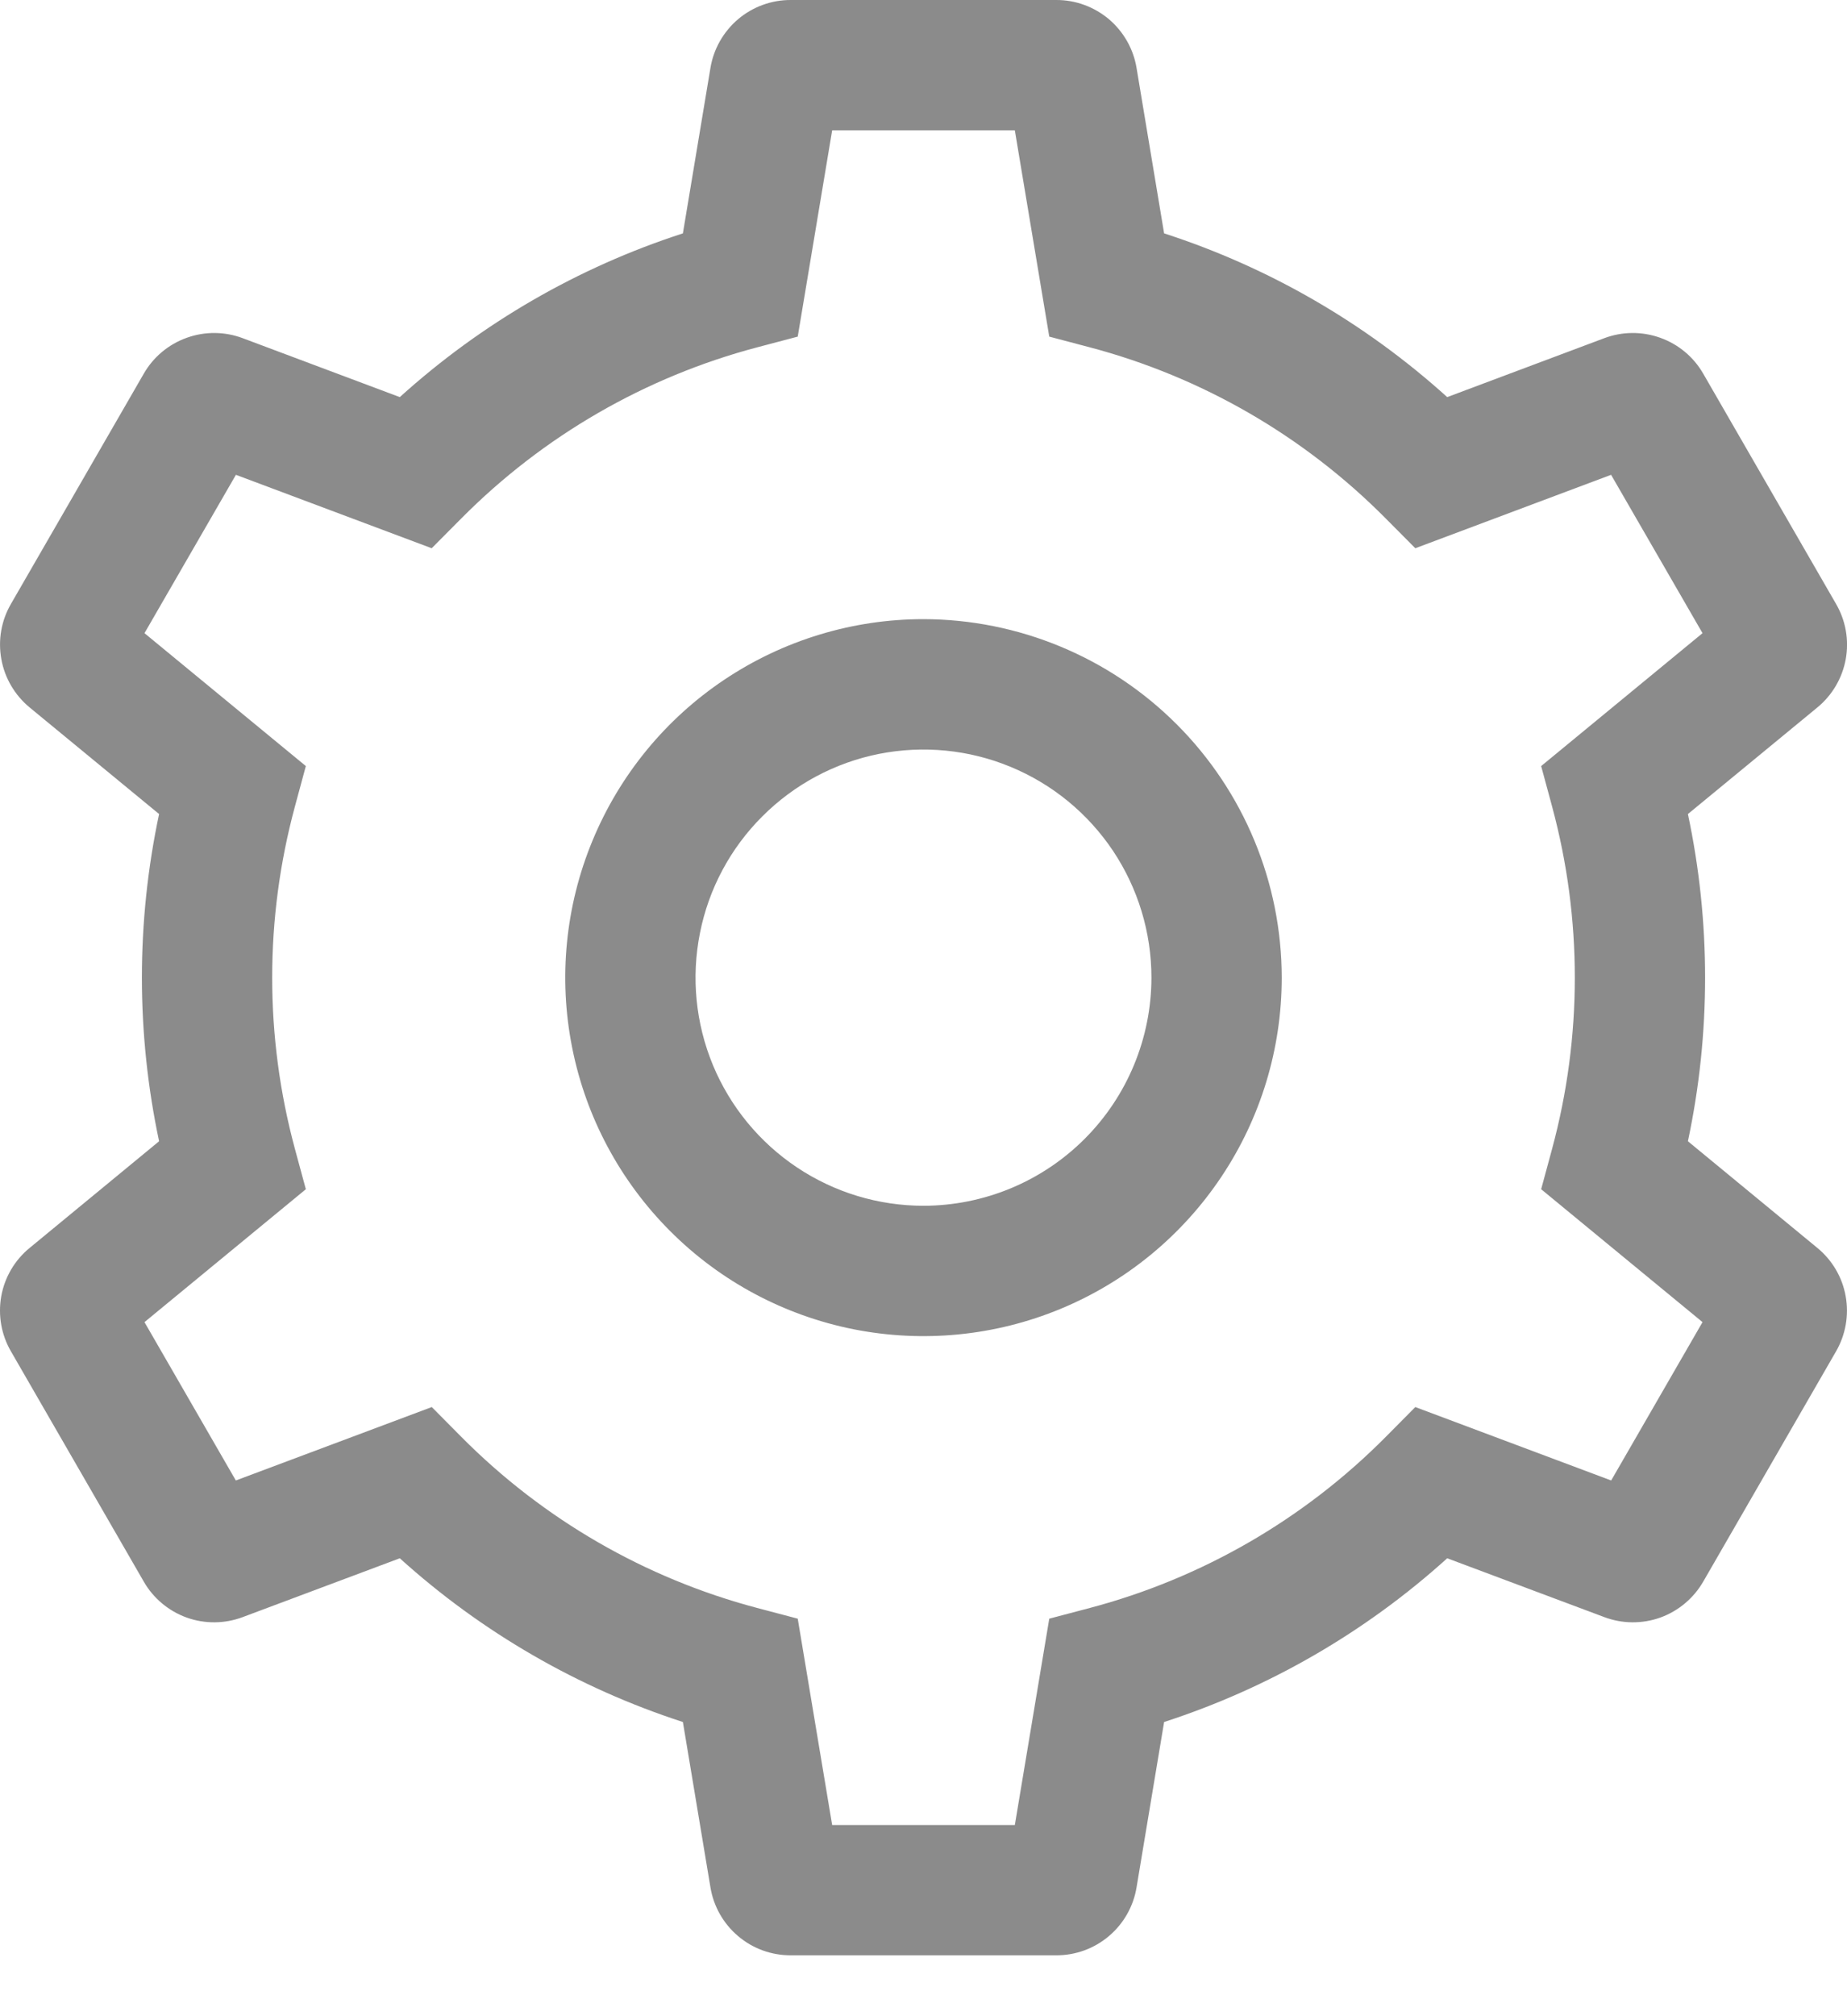 <svg width="22" height="24" viewBox="0 0 22 24" fill="none" xmlns="http://www.w3.org/2000/svg">
<path d="M11 7.37C10.156 7.37 9.331 7.621 8.629 8.09C7.927 8.559 7.381 9.225 7.058 10.005C6.735 10.784 6.65 11.642 6.815 12.47C6.979 13.298 7.386 14.058 7.983 14.655C8.579 15.252 9.34 15.658 10.167 15.823C10.995 15.987 11.853 15.903 12.633 15.58C13.413 15.257 14.079 14.71 14.548 14.008C15.017 13.307 15.267 12.482 15.267 11.638C15.266 10.506 14.816 9.422 14.016 8.622C13.216 7.822 12.131 7.372 11 7.37ZM11 14.353C10.463 14.353 9.938 14.194 9.491 13.895C9.045 13.597 8.697 13.173 8.491 12.677C8.286 12.181 8.232 11.635 8.337 11.108C8.441 10.581 8.7 10.097 9.08 9.718C9.46 9.338 9.943 9.079 10.47 8.974C10.997 8.87 11.543 8.923 12.039 9.129C12.535 9.334 12.959 9.682 13.258 10.129C13.556 10.576 13.715 11.101 13.715 11.638C13.714 12.358 13.428 13.048 12.919 13.557C12.41 14.066 11.72 14.352 11 14.353Z" fill="#191919" fill-opacity="0.5"/>
<path d="M21.646 14.854L20.105 13.585C20.378 12.301 20.378 10.974 20.105 9.69L21.646 8.422C21.824 8.276 21.944 8.072 21.985 7.846C22.026 7.62 21.985 7.387 21.869 7.188L20.288 4.449C20.174 4.25 19.992 4.098 19.776 4.021C19.559 3.943 19.323 3.945 19.108 4.026L17.238 4.727C16.264 3.847 15.115 3.182 13.866 2.778L13.538 0.81C13.501 0.584 13.384 0.378 13.209 0.229C13.033 0.081 12.811 -0.001 12.581 3.58117e-06H9.419C9.189 -0.001 8.966 0.081 8.791 0.229C8.616 0.378 8.499 0.584 8.462 0.81L8.134 2.778C6.885 3.182 5.736 3.847 4.762 4.727L2.892 4.026C2.677 3.945 2.44 3.943 2.224 4.021C2.008 4.098 1.826 4.25 1.712 4.449L0.131 7.188C0.015 7.387 -0.025 7.62 0.016 7.846C0.056 8.072 0.177 8.276 0.354 8.422L1.895 9.69C1.622 10.974 1.622 12.301 1.895 13.585L0.354 14.854C0.176 14.999 0.056 15.203 0.015 15.429C-0.025 15.655 0.015 15.888 0.131 16.087L1.712 18.826C1.826 19.025 2.008 19.177 2.224 19.255C2.44 19.332 2.677 19.33 2.892 19.249L4.762 18.549C5.736 19.429 6.885 20.093 8.134 20.498L8.462 22.465C8.499 22.692 8.616 22.898 8.791 23.046C8.966 23.195 9.189 23.276 9.419 23.275H12.581C12.811 23.276 13.033 23.195 13.209 23.046C13.384 22.898 13.501 22.692 13.538 22.465L13.866 20.498C15.115 20.093 16.264 19.429 17.238 18.549L19.108 19.249C19.323 19.33 19.559 19.332 19.776 19.255C19.992 19.177 20.173 19.025 20.288 18.826L21.869 16.087C21.984 15.888 22.025 15.655 21.984 15.429C21.944 15.203 21.823 14.999 21.646 14.854ZM19.191 17.623L16.858 16.749L16.505 17.105C15.533 18.084 14.317 18.787 12.983 19.14L12.498 19.268L12.088 21.724H9.912L9.502 19.268L9.017 19.14C7.683 18.787 6.468 18.084 5.496 17.105L5.143 16.749L2.809 17.623L1.721 15.738L3.643 14.156L3.512 13.673C3.152 12.34 3.152 10.935 3.512 9.603L3.643 9.119L1.721 7.537L2.81 5.652L5.142 6.526L5.496 6.17C6.468 5.191 7.683 4.488 9.017 4.135L9.502 4.007L9.912 1.552H12.088L12.498 4.007L12.983 4.135C14.317 4.488 15.532 5.191 16.504 6.17L16.858 6.526L19.19 5.652L20.279 7.537L18.357 9.119L18.488 9.603C18.848 10.935 18.848 12.34 18.488 13.673L18.357 14.156L20.279 15.738L19.191 17.623Z" fill="#191919" fill-opacity="0.5"/>
</svg>
